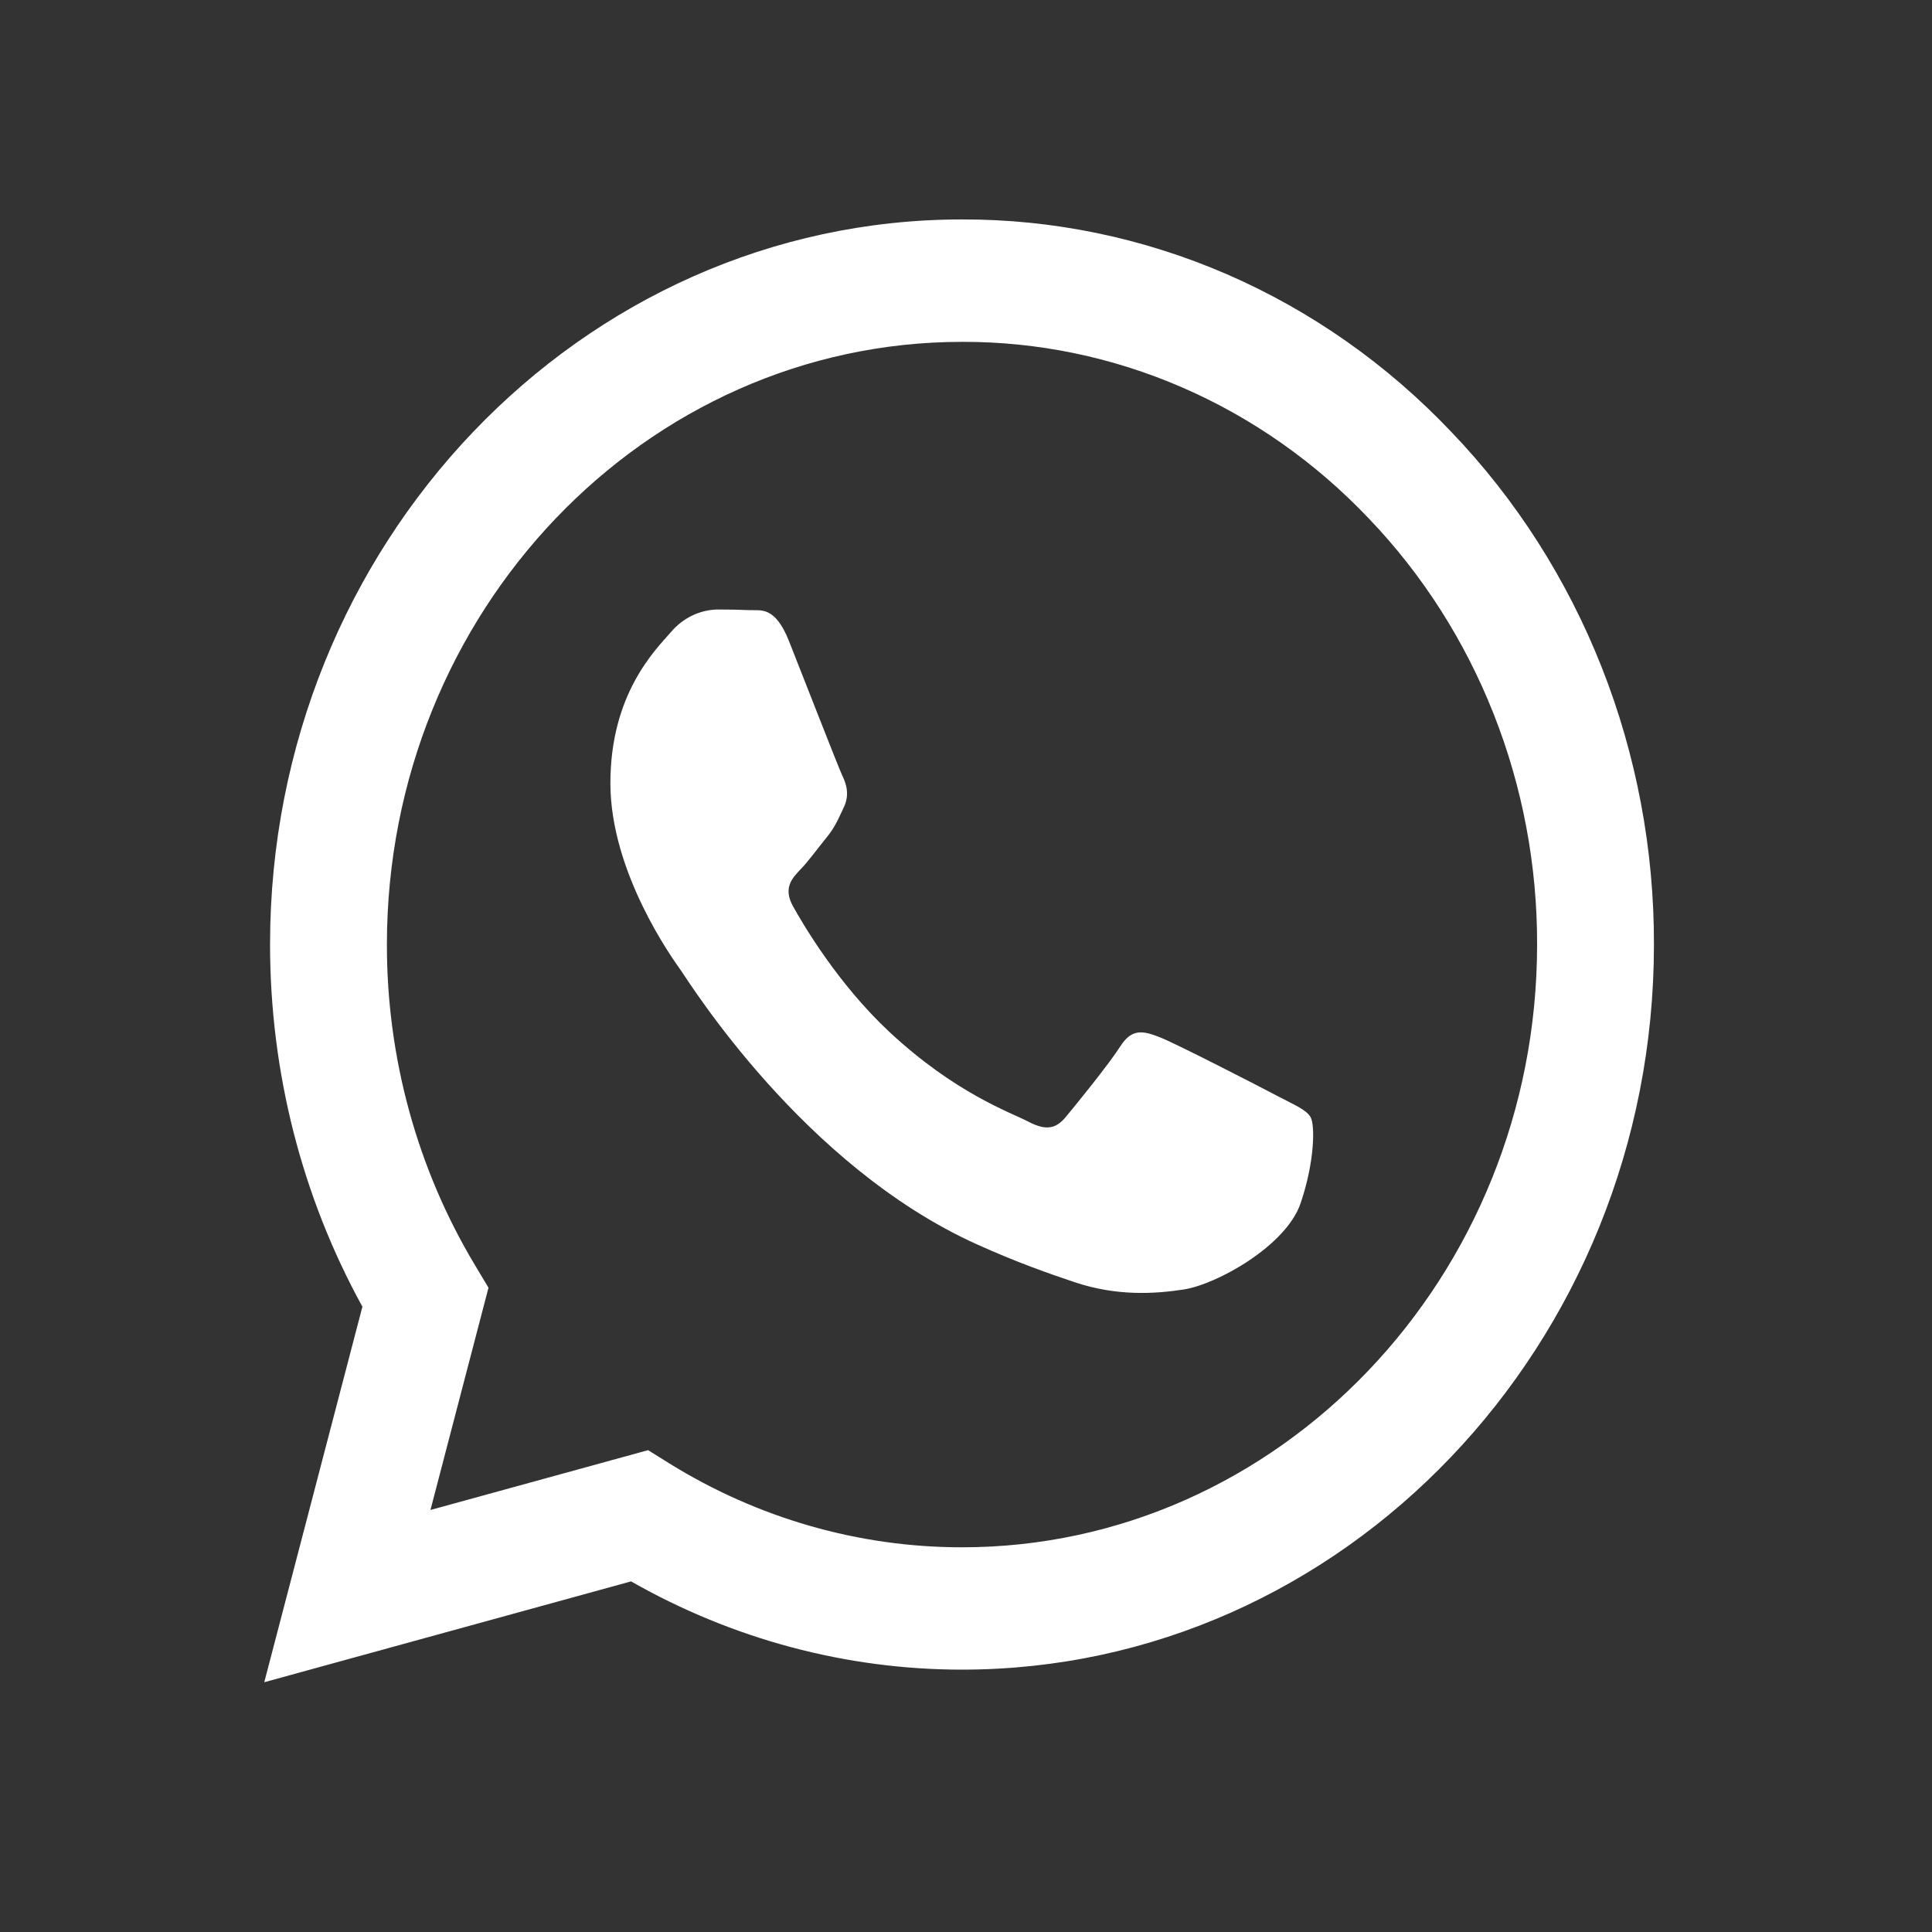 <svg width="50" height="50" viewBox="0 0 50 50" fill="none" xmlns="http://www.w3.org/2000/svg">
<rect x="0" y="0" width="50" height="50" fill="#333333" stroke="none"/>
<rect x="0.214" width="49.214" height="49.214" rx="12" fill="none"/>
<path fill-rule="evenodd" clip-rule="evenodd" d="M37.563 11.181C35.905 9.432 33.931 8.045 31.757 7.1C29.582 6.156 27.251 5.673 24.897 5.679C15.027 5.679 6.993 14.094 6.989 24.438C6.989 27.744 7.813 30.971 9.379 33.817L6.839 43.536L16.332 40.926C18.958 42.423 21.9 43.209 24.889 43.21H24.897C34.765 43.21 42.8 34.795 42.804 24.451C42.81 21.986 42.351 19.544 41.451 17.266C40.552 14.989 39.23 12.92 37.563 11.181ZM24.897 40.044H24.891C22.225 40.044 19.609 39.293 17.316 37.869L16.773 37.53L11.14 39.078L12.642 33.326L12.289 32.736C10.798 30.25 10.009 27.374 10.013 24.438C10.017 15.841 16.693 8.847 24.903 8.847C26.858 8.842 28.795 9.244 30.601 10.029C32.407 10.814 34.047 11.966 35.425 13.419C36.811 14.865 37.909 16.585 38.656 18.478C39.404 20.372 39.786 22.402 39.78 24.451C39.776 33.048 33.099 40.044 24.897 40.044ZM33.062 28.365C32.613 28.128 30.415 26.996 30.004 26.839C29.595 26.682 29.297 26.605 28.998 27.073C28.699 27.541 27.841 28.597 27.58 28.91C27.319 29.224 27.058 29.261 26.611 29.027C26.164 28.793 24.722 28.298 23.012 26.701C21.682 25.458 20.784 23.924 20.523 23.454C20.262 22.984 20.495 22.731 20.72 22.497C20.922 22.288 21.167 21.949 21.391 21.675C21.614 21.402 21.688 21.207 21.837 20.894C21.987 20.581 21.913 20.307 21.799 20.073C21.688 19.837 20.792 17.529 20.419 16.591C20.058 15.682 19.689 15.803 19.414 15.791C19.129 15.779 18.843 15.773 18.558 15.774C18.331 15.78 18.108 15.835 17.902 15.936C17.697 16.037 17.513 16.181 17.363 16.359C16.952 16.829 15.797 17.962 15.797 20.269C15.797 22.576 17.401 24.806 17.625 25.119C17.848 25.433 20.78 30.166 25.268 32.197C26.337 32.68 27.171 32.968 27.82 33.186C28.891 33.543 29.866 33.491 30.638 33.371C31.498 33.238 33.285 32.239 33.658 31.144C34.031 30.049 34.031 29.111 33.919 28.914C33.807 28.718 33.506 28.599 33.062 28.365Z" fill="white"/>
</svg>
